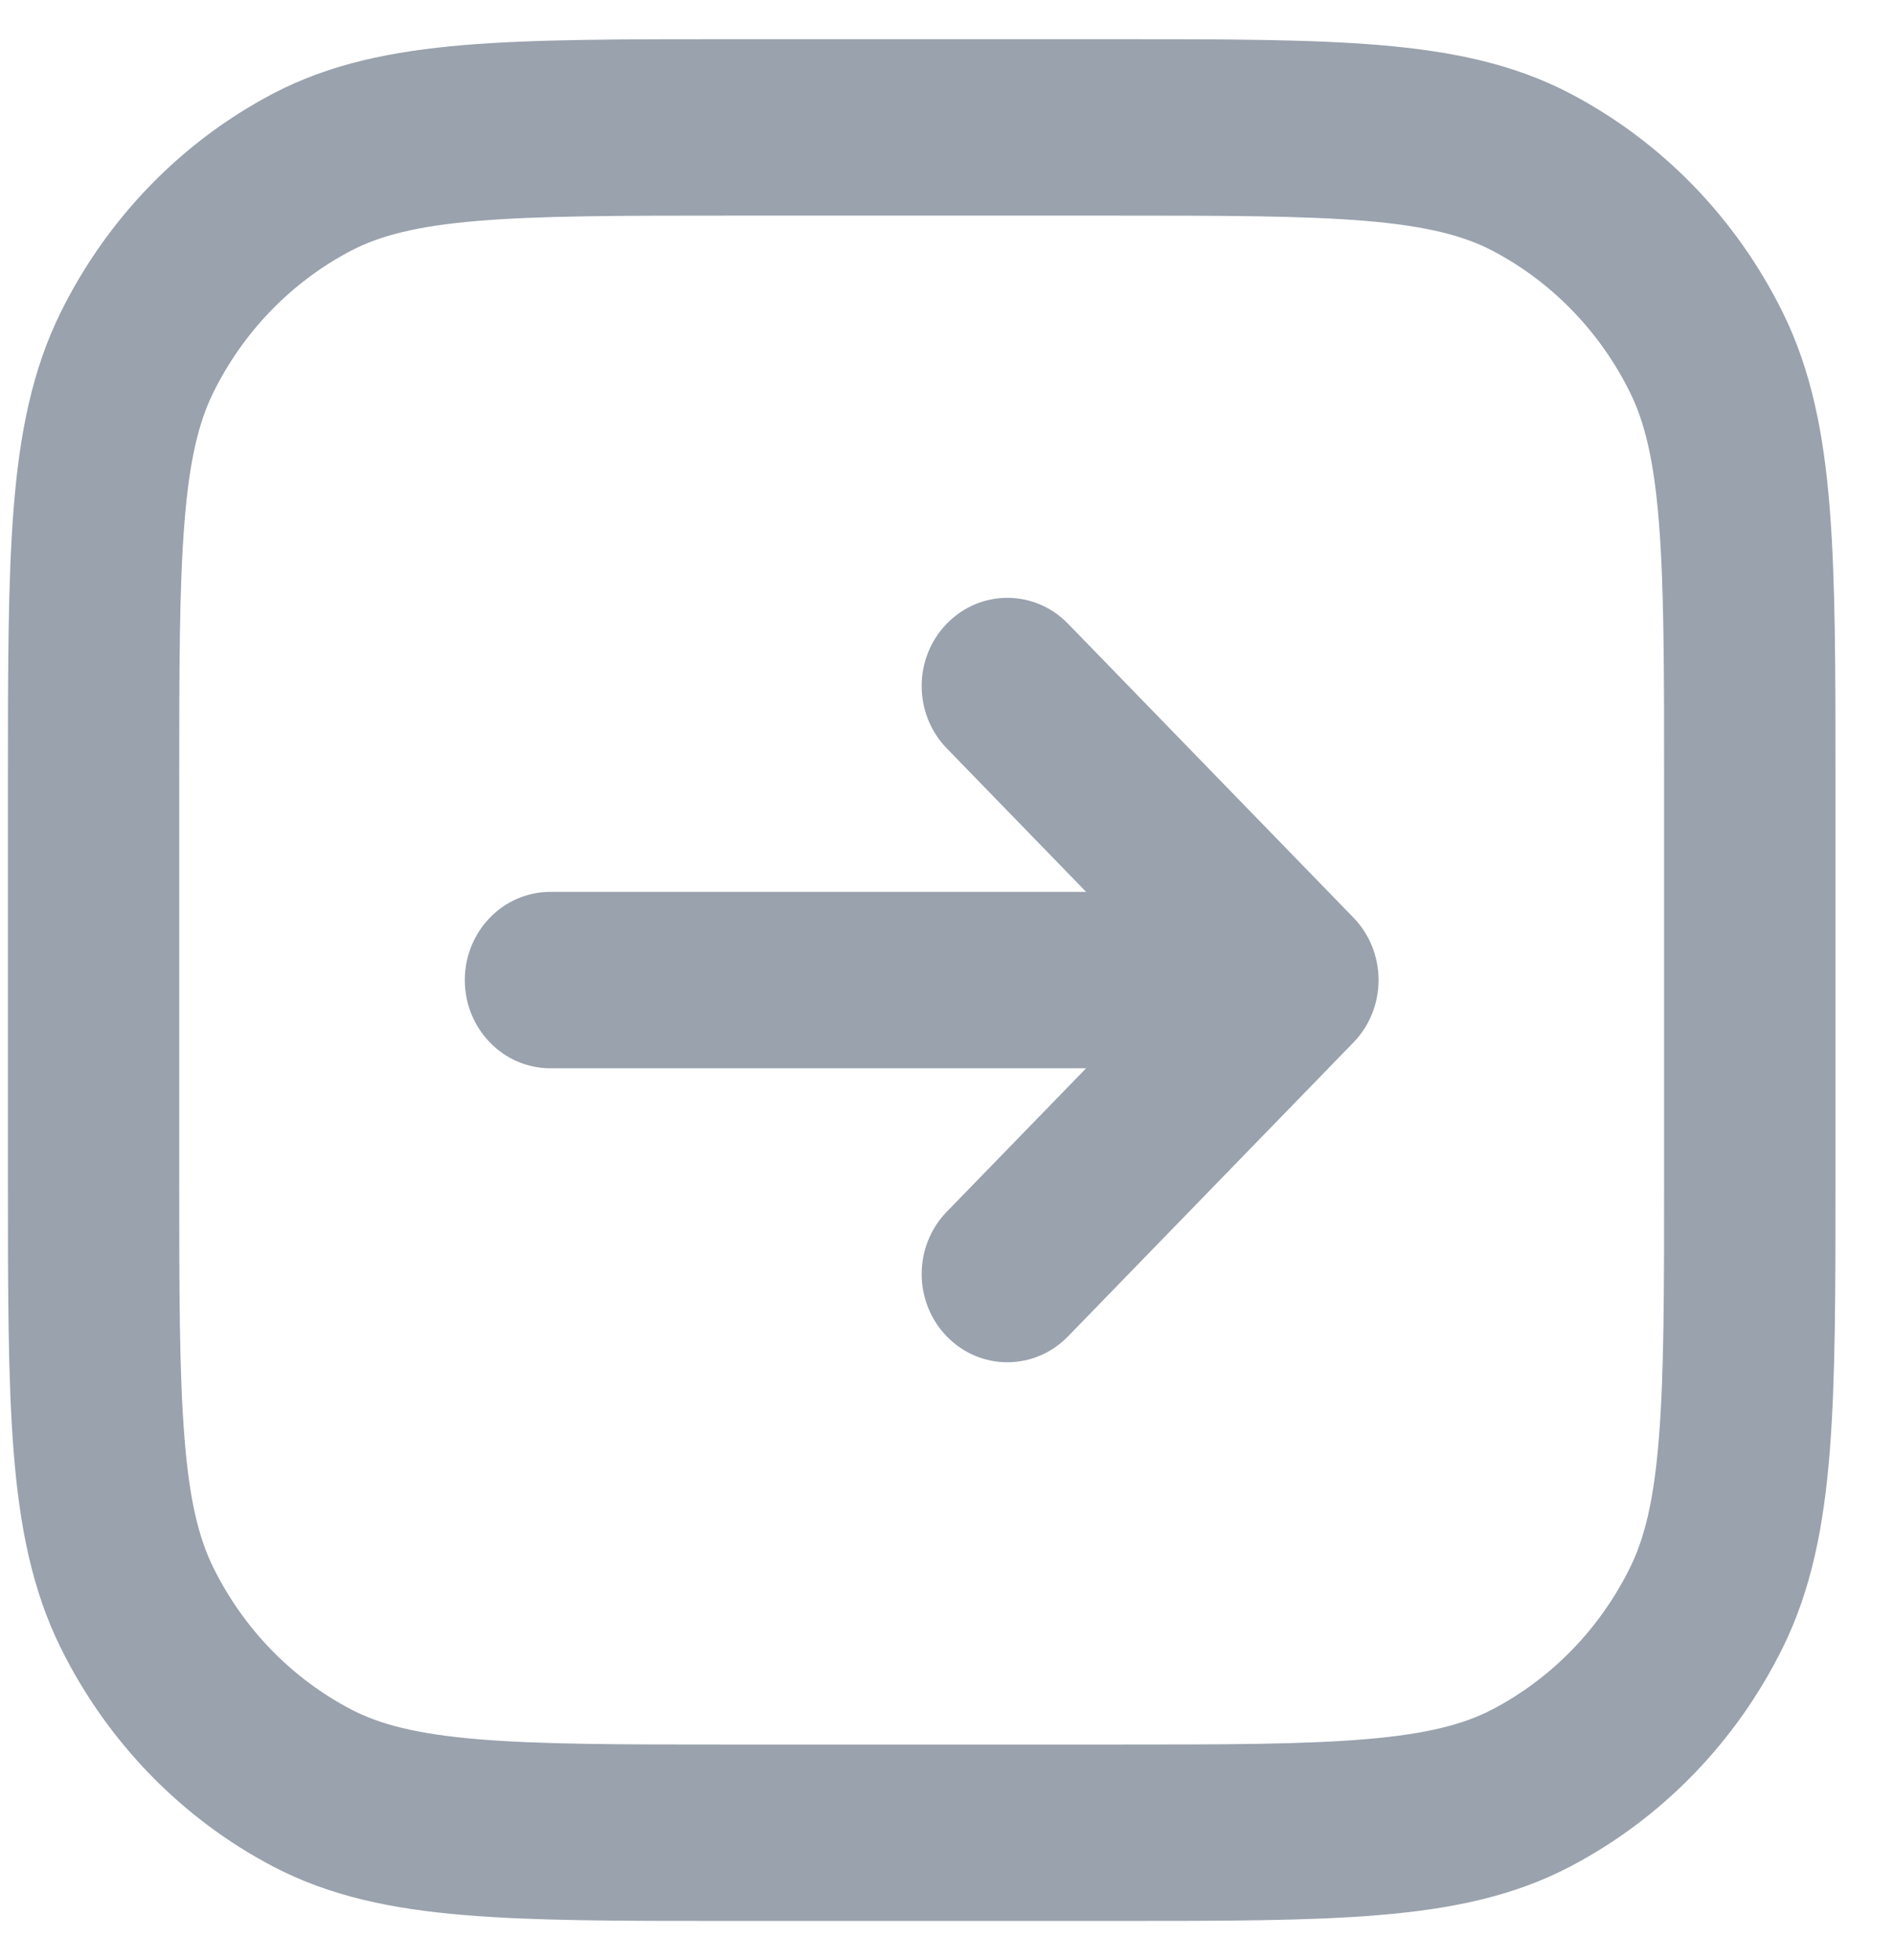 <svg width="29" height="30" viewBox="0 0 29 30" fill="none" xmlns="http://www.w3.org/2000/svg">
<path fill-rule="evenodd" clip-rule="evenodd" d="M11.17 0.6H17.055C18.721 0.6 20.051 0.6 21.125 0.69C22.227 0.783 23.175 0.977 24.045 1.433C25.444 2.167 26.581 3.337 27.294 4.777C27.737 5.672 27.926 6.648 28.016 7.782C28.104 8.888 28.104 10.257 28.104 11.971V18.028C28.104 19.743 28.104 21.112 28.016 22.217C27.926 23.351 27.737 24.327 27.294 25.223C26.581 26.662 25.444 27.832 24.045 28.566C23.175 29.022 22.227 29.217 21.125 29.309C20.051 29.4 18.721 29.4 17.055 29.4H11.17C9.504 29.4 8.174 29.4 7.1 29.309C5.998 29.217 5.05 29.022 4.18 28.566C2.781 27.832 1.644 26.662 0.931 25.223C0.488 24.327 0.299 23.351 0.209 22.217C0.121 21.112 0.121 19.743 0.121 18.028V11.971C0.121 10.257 0.121 8.888 0.209 7.782C0.299 6.648 0.488 5.672 0.931 4.777C1.644 3.337 2.781 2.167 4.18 1.433C5.05 0.977 5.998 0.783 7.1 0.69C8.174 0.6 9.504 0.6 11.17 0.6ZM7.313 3.381C6.374 3.46 5.81 3.609 5.371 3.839C4.466 4.314 3.73 5.071 3.269 6.002C3.045 6.454 2.9 7.035 2.824 8.002C2.745 8.985 2.744 10.243 2.744 12.03V17.97C2.744 19.756 2.745 21.015 2.824 21.997C2.9 22.965 3.045 23.545 3.269 23.997C3.73 24.928 4.466 25.686 5.371 26.16C5.81 26.39 6.374 26.539 7.313 26.618C8.268 26.699 9.491 26.7 11.227 26.7H16.998C18.734 26.7 19.957 26.699 20.912 26.618C21.851 26.539 22.416 26.39 22.855 26.16C23.759 25.686 24.495 24.928 24.956 23.997C25.18 23.545 25.325 22.965 25.401 21.997C25.48 21.015 25.48 19.756 25.48 17.97V12.03C25.48 10.243 25.48 8.985 25.401 8.002C25.325 7.035 25.18 6.454 24.956 6.002C24.495 5.071 23.759 4.314 22.855 3.839C22.416 3.609 21.851 3.46 20.912 3.381C19.957 3.301 18.734 3.3 16.998 3.3H11.227C9.491 3.3 8.268 3.301 7.313 3.381ZM14.497 9.545C15.009 9.018 15.839 9.018 16.352 9.545L20.724 14.045C20.97 14.298 21.108 14.642 21.108 15C21.108 15.358 20.97 15.701 20.724 15.954L16.352 20.454C15.839 20.981 15.009 20.981 14.497 20.454C13.984 19.927 13.984 19.072 14.497 18.545L16.63 16.35L8.428 16.35C7.704 16.35 7.117 15.745 7.117 15C7.117 14.254 7.704 13.65 8.428 13.65L16.63 13.65L14.497 11.454C13.984 10.927 13.984 10.072 14.497 9.545Z" fill="#99A2AD"/>
</svg>
